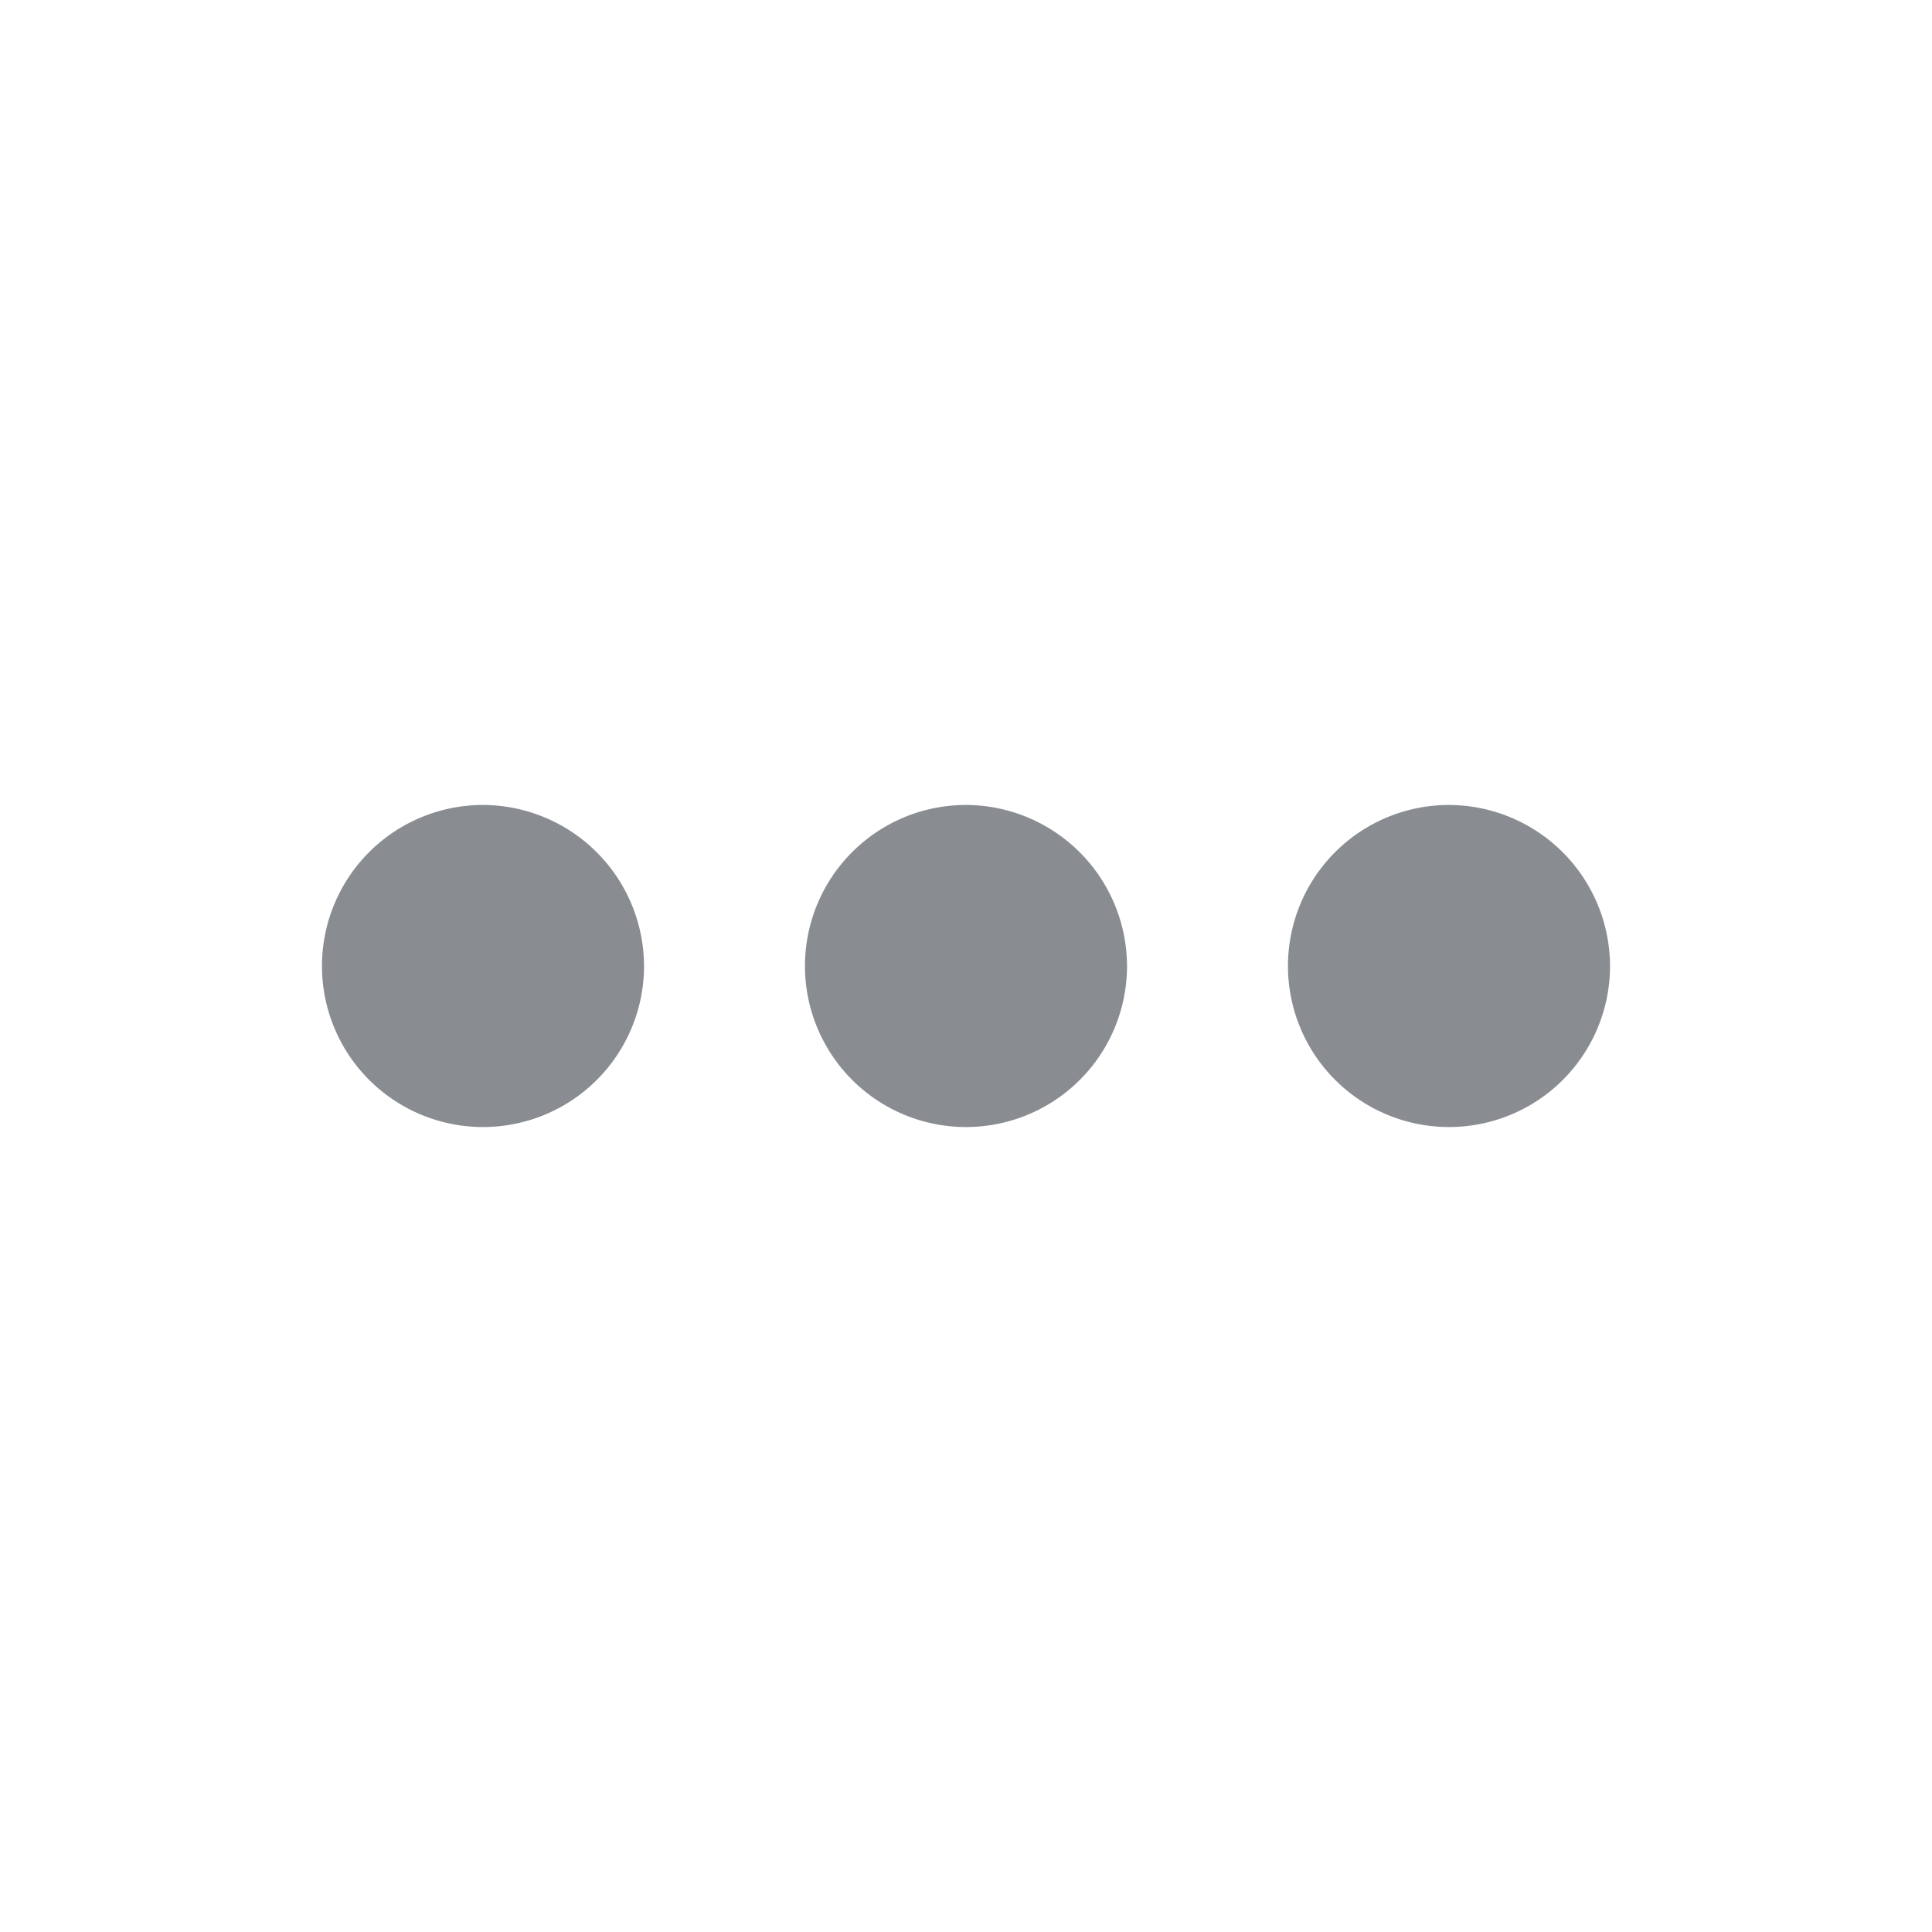 <svg id="more_horiz_black_24dp_4_" data-name="more_horiz_black_24dp (4)" xmlns="http://www.w3.org/2000/svg" width="20" height="20" viewBox="0 0 20 20">
  <path id="Path_1583" data-name="Path 1583" d="M0,0H20V20H0Z" fill="none"/>
  <path id="Path_1584" data-name="Path 1584" d="M5.667,10a1.667,1.667,0,1,0,1.667,1.667A1.672,1.672,0,0,0,5.667,10Zm10,0a1.667,1.667,0,1,0,1.667,1.667A1.672,1.672,0,0,0,15.667,10Zm-5,0a1.667,1.667,0,1,0,1.667,1.667A1.672,1.672,0,0,0,10.667,10Z" transform="translate(-0.667 -1.667)" fill="#898c91"/>
</svg>
